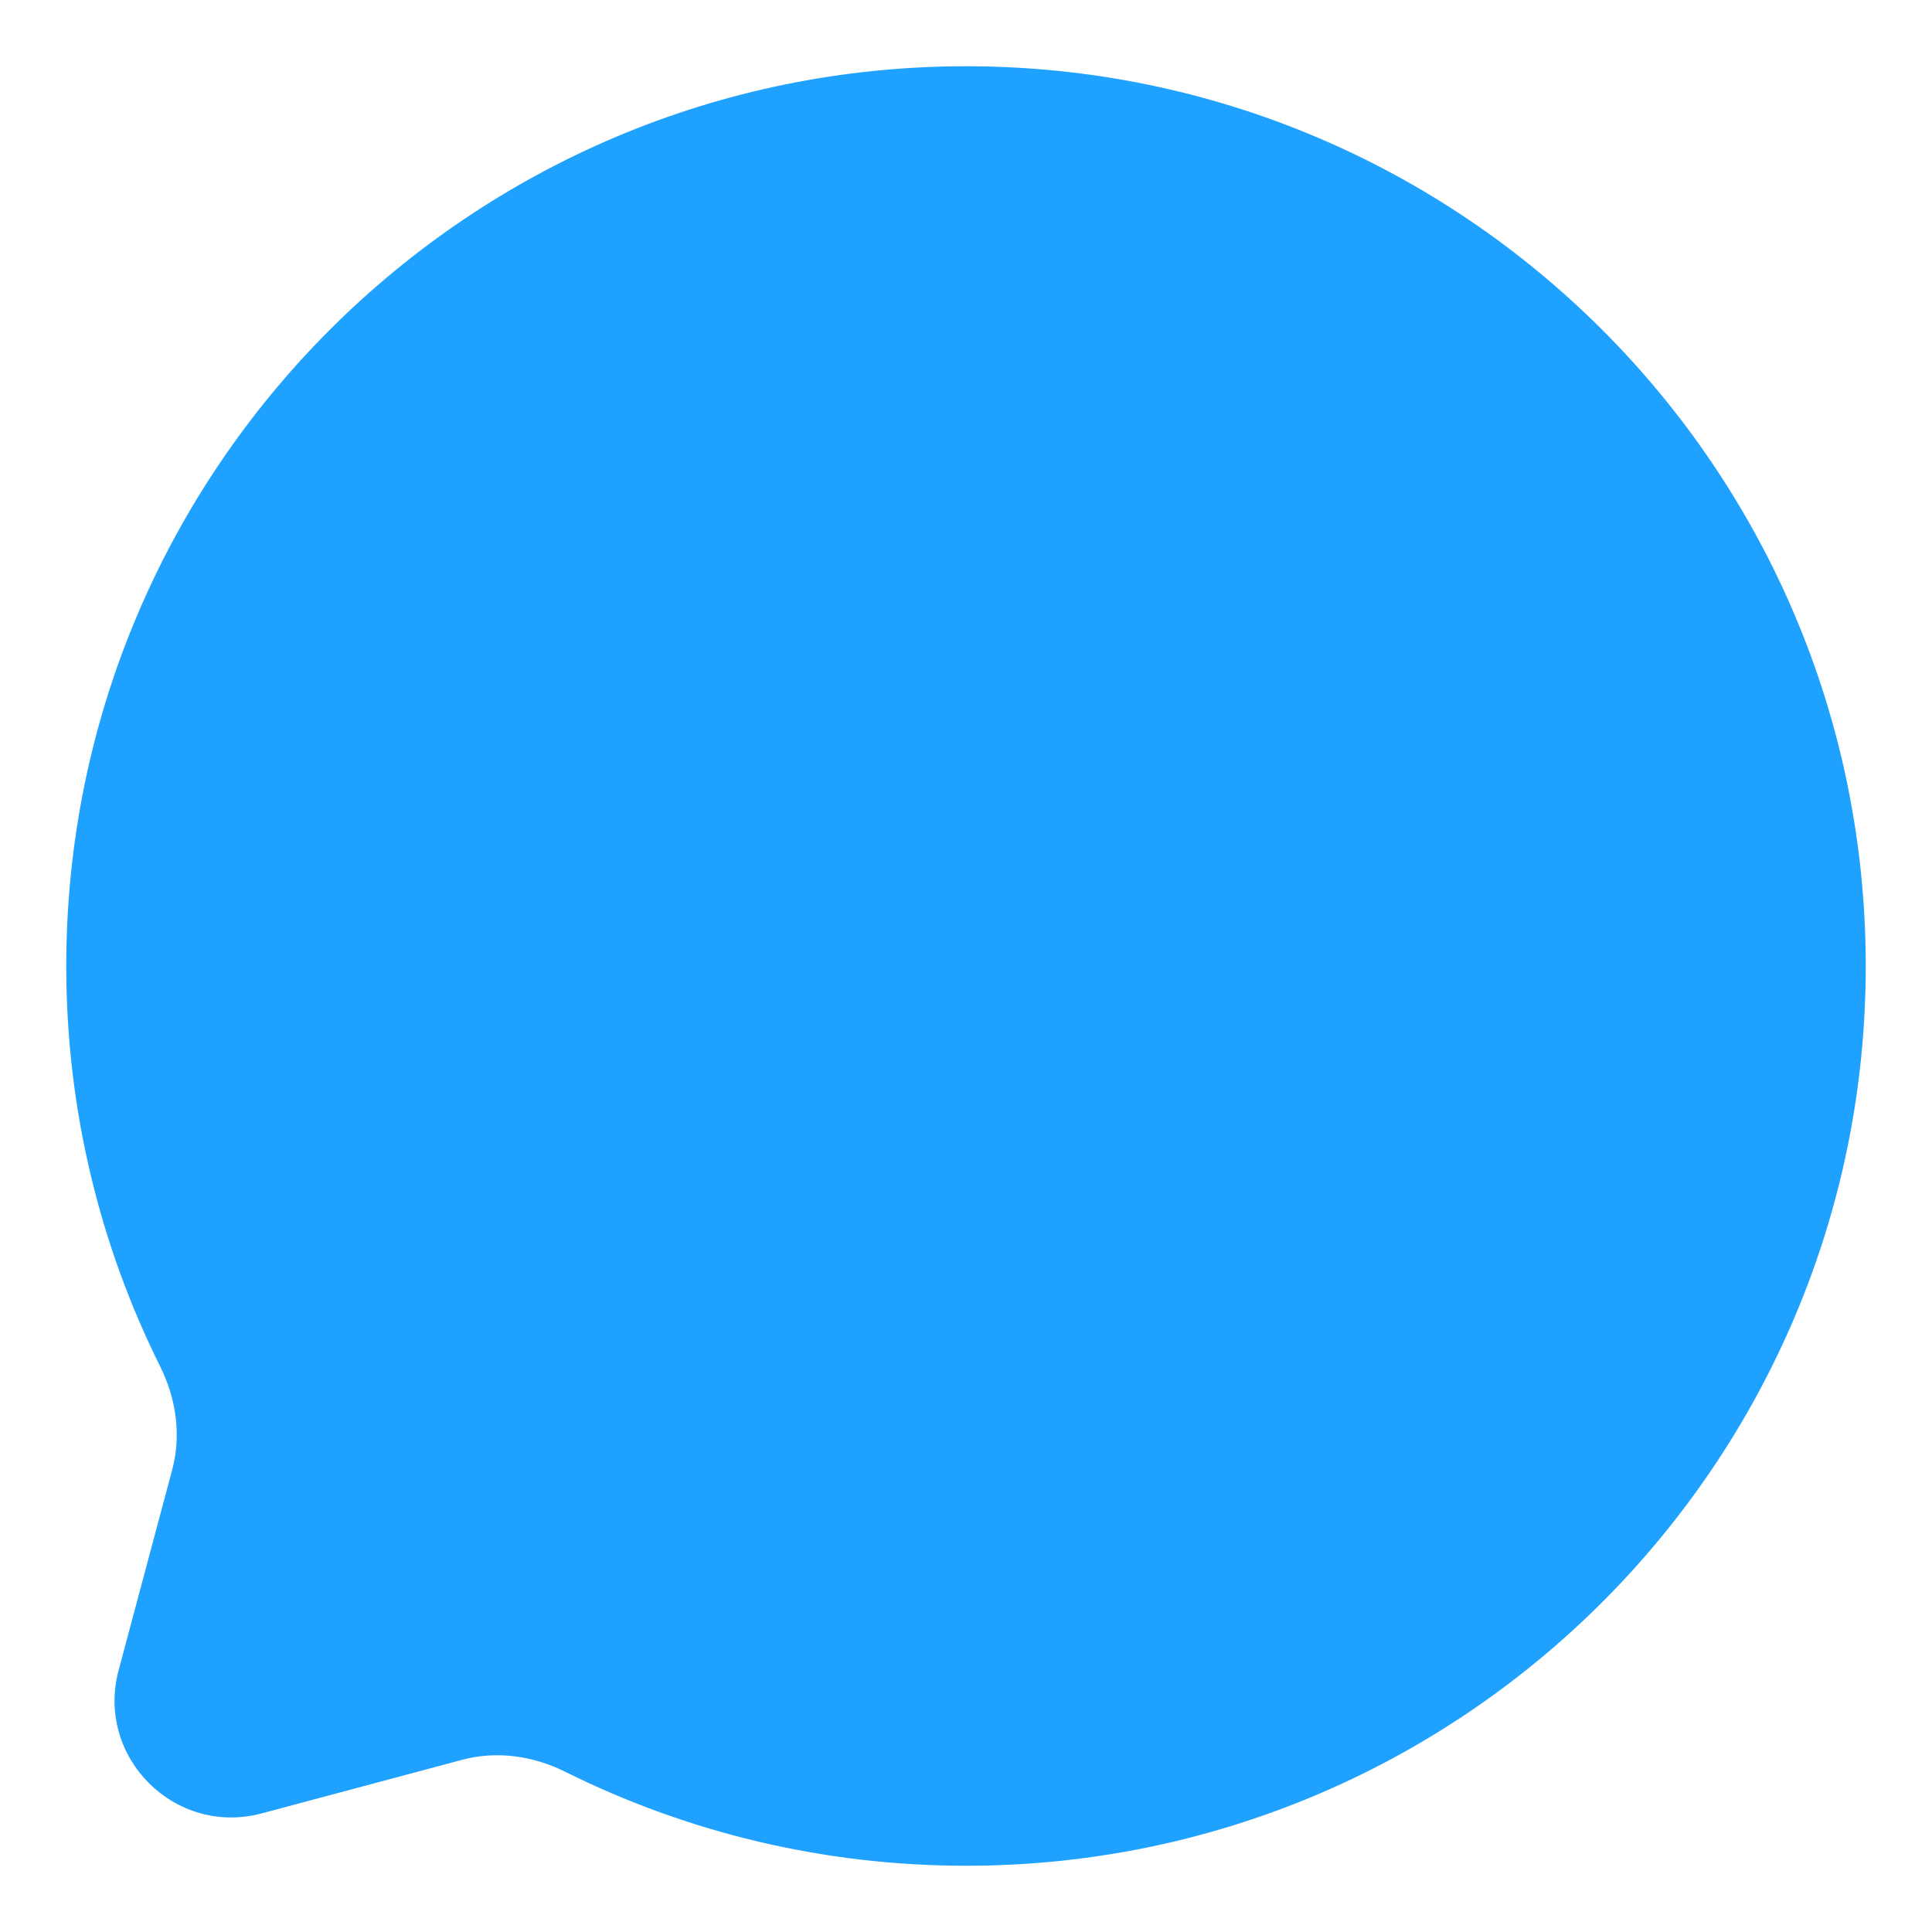 <svg width="17" height="17" viewBox="0 0 17 17" fill="none" xmlns="http://www.w3.org/2000/svg">
<path d="M8.5 16.417C12.872 16.417 16.417 12.872 16.417 8.5C16.417 4.128 12.872 0.583 8.5 0.583C4.128 0.583 0.583 4.128 0.583 8.5C0.583 9.766 0.881 10.963 1.41 12.025C1.55 12.307 1.597 12.629 1.515 12.934L1.044 14.696C0.839 15.461 1.539 16.161 2.304 15.956L4.066 15.485C4.371 15.403 4.693 15.45 4.975 15.591C6.037 16.119 7.234 16.417 8.5 16.417Z" fill="#1FA1FF"/>
</svg>

